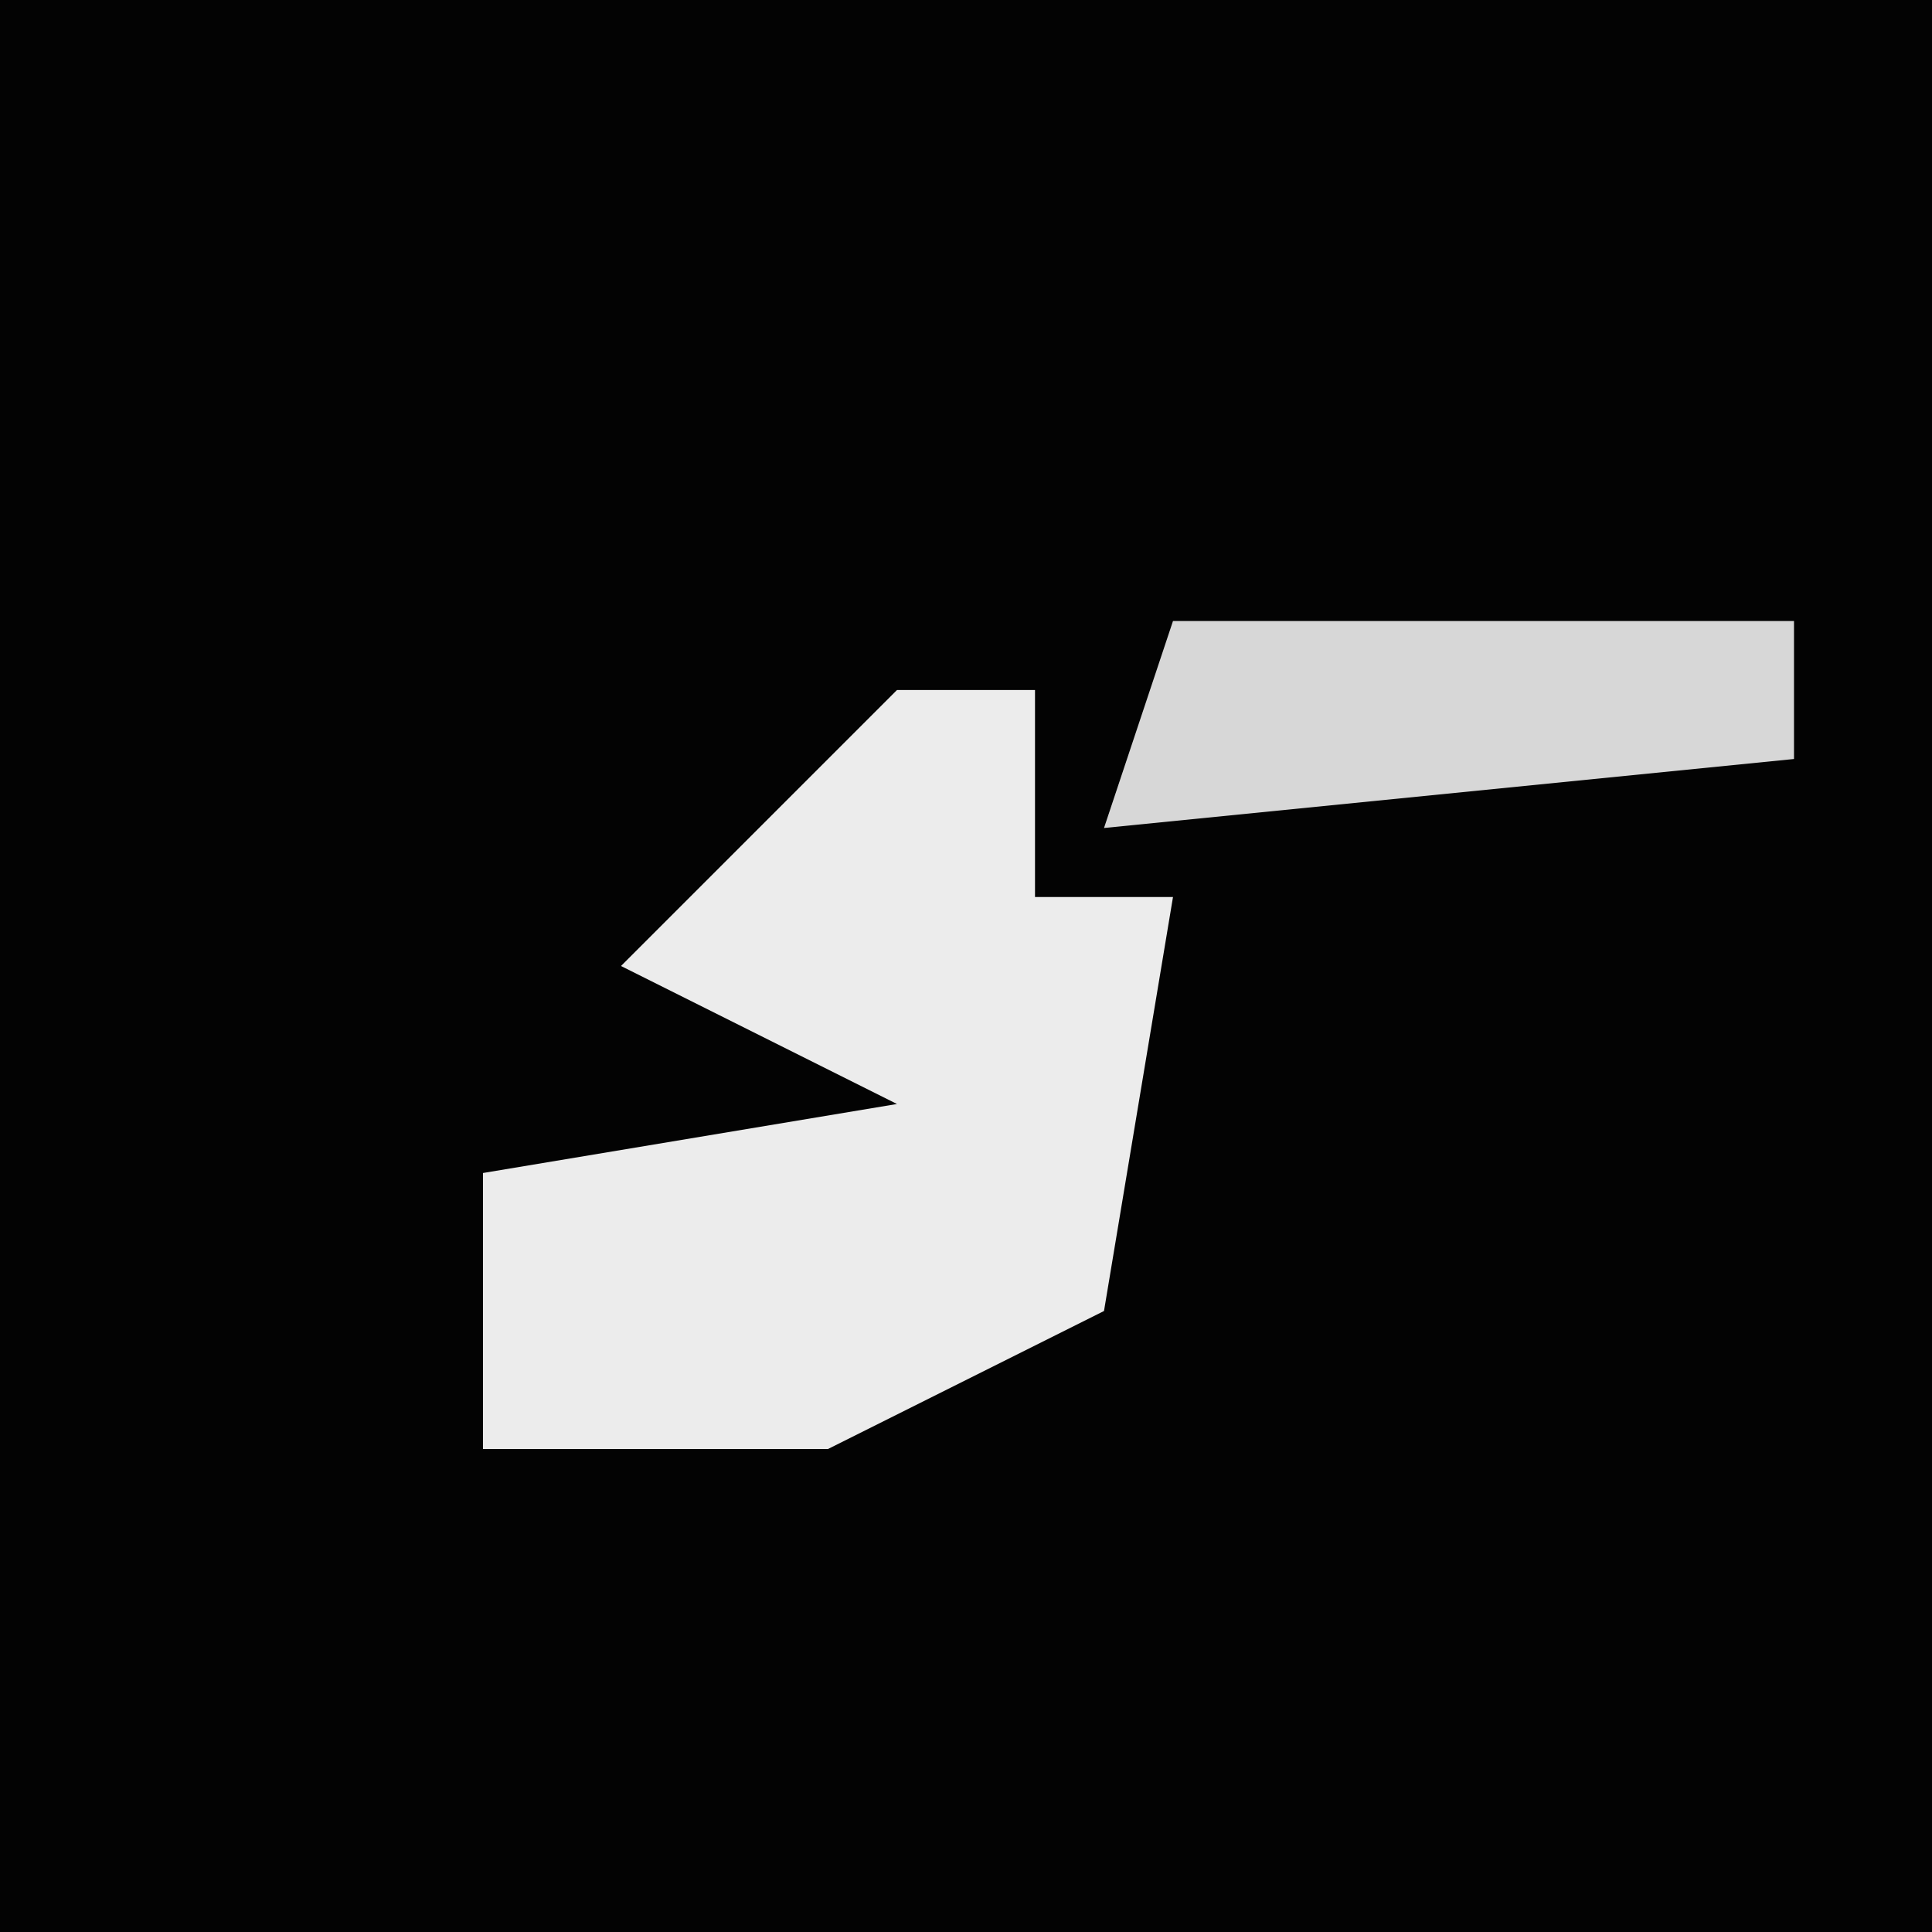 <?xml version="1.0" encoding="UTF-8"?>
<svg version="1.1" xmlns="http://www.w3.org/2000/svg" width="28" height="28">
<path d="M0,0 L28,0 L28,28 L0,28 Z " fill="#030303" transform="translate(0,0)"/>
<path d="M0,0 L2,0 L2,3 L4,3 L3,9 L-1,11 L-6,11 L-6,7 L0,6 L-4,4 Z " fill="#ECECEC" transform="translate(13,10)"/>
<path d="M0,0 L9,0 L9,2 L-1,3 Z " fill="#D7D7D7" transform="translate(17,9)"/>
</svg>
